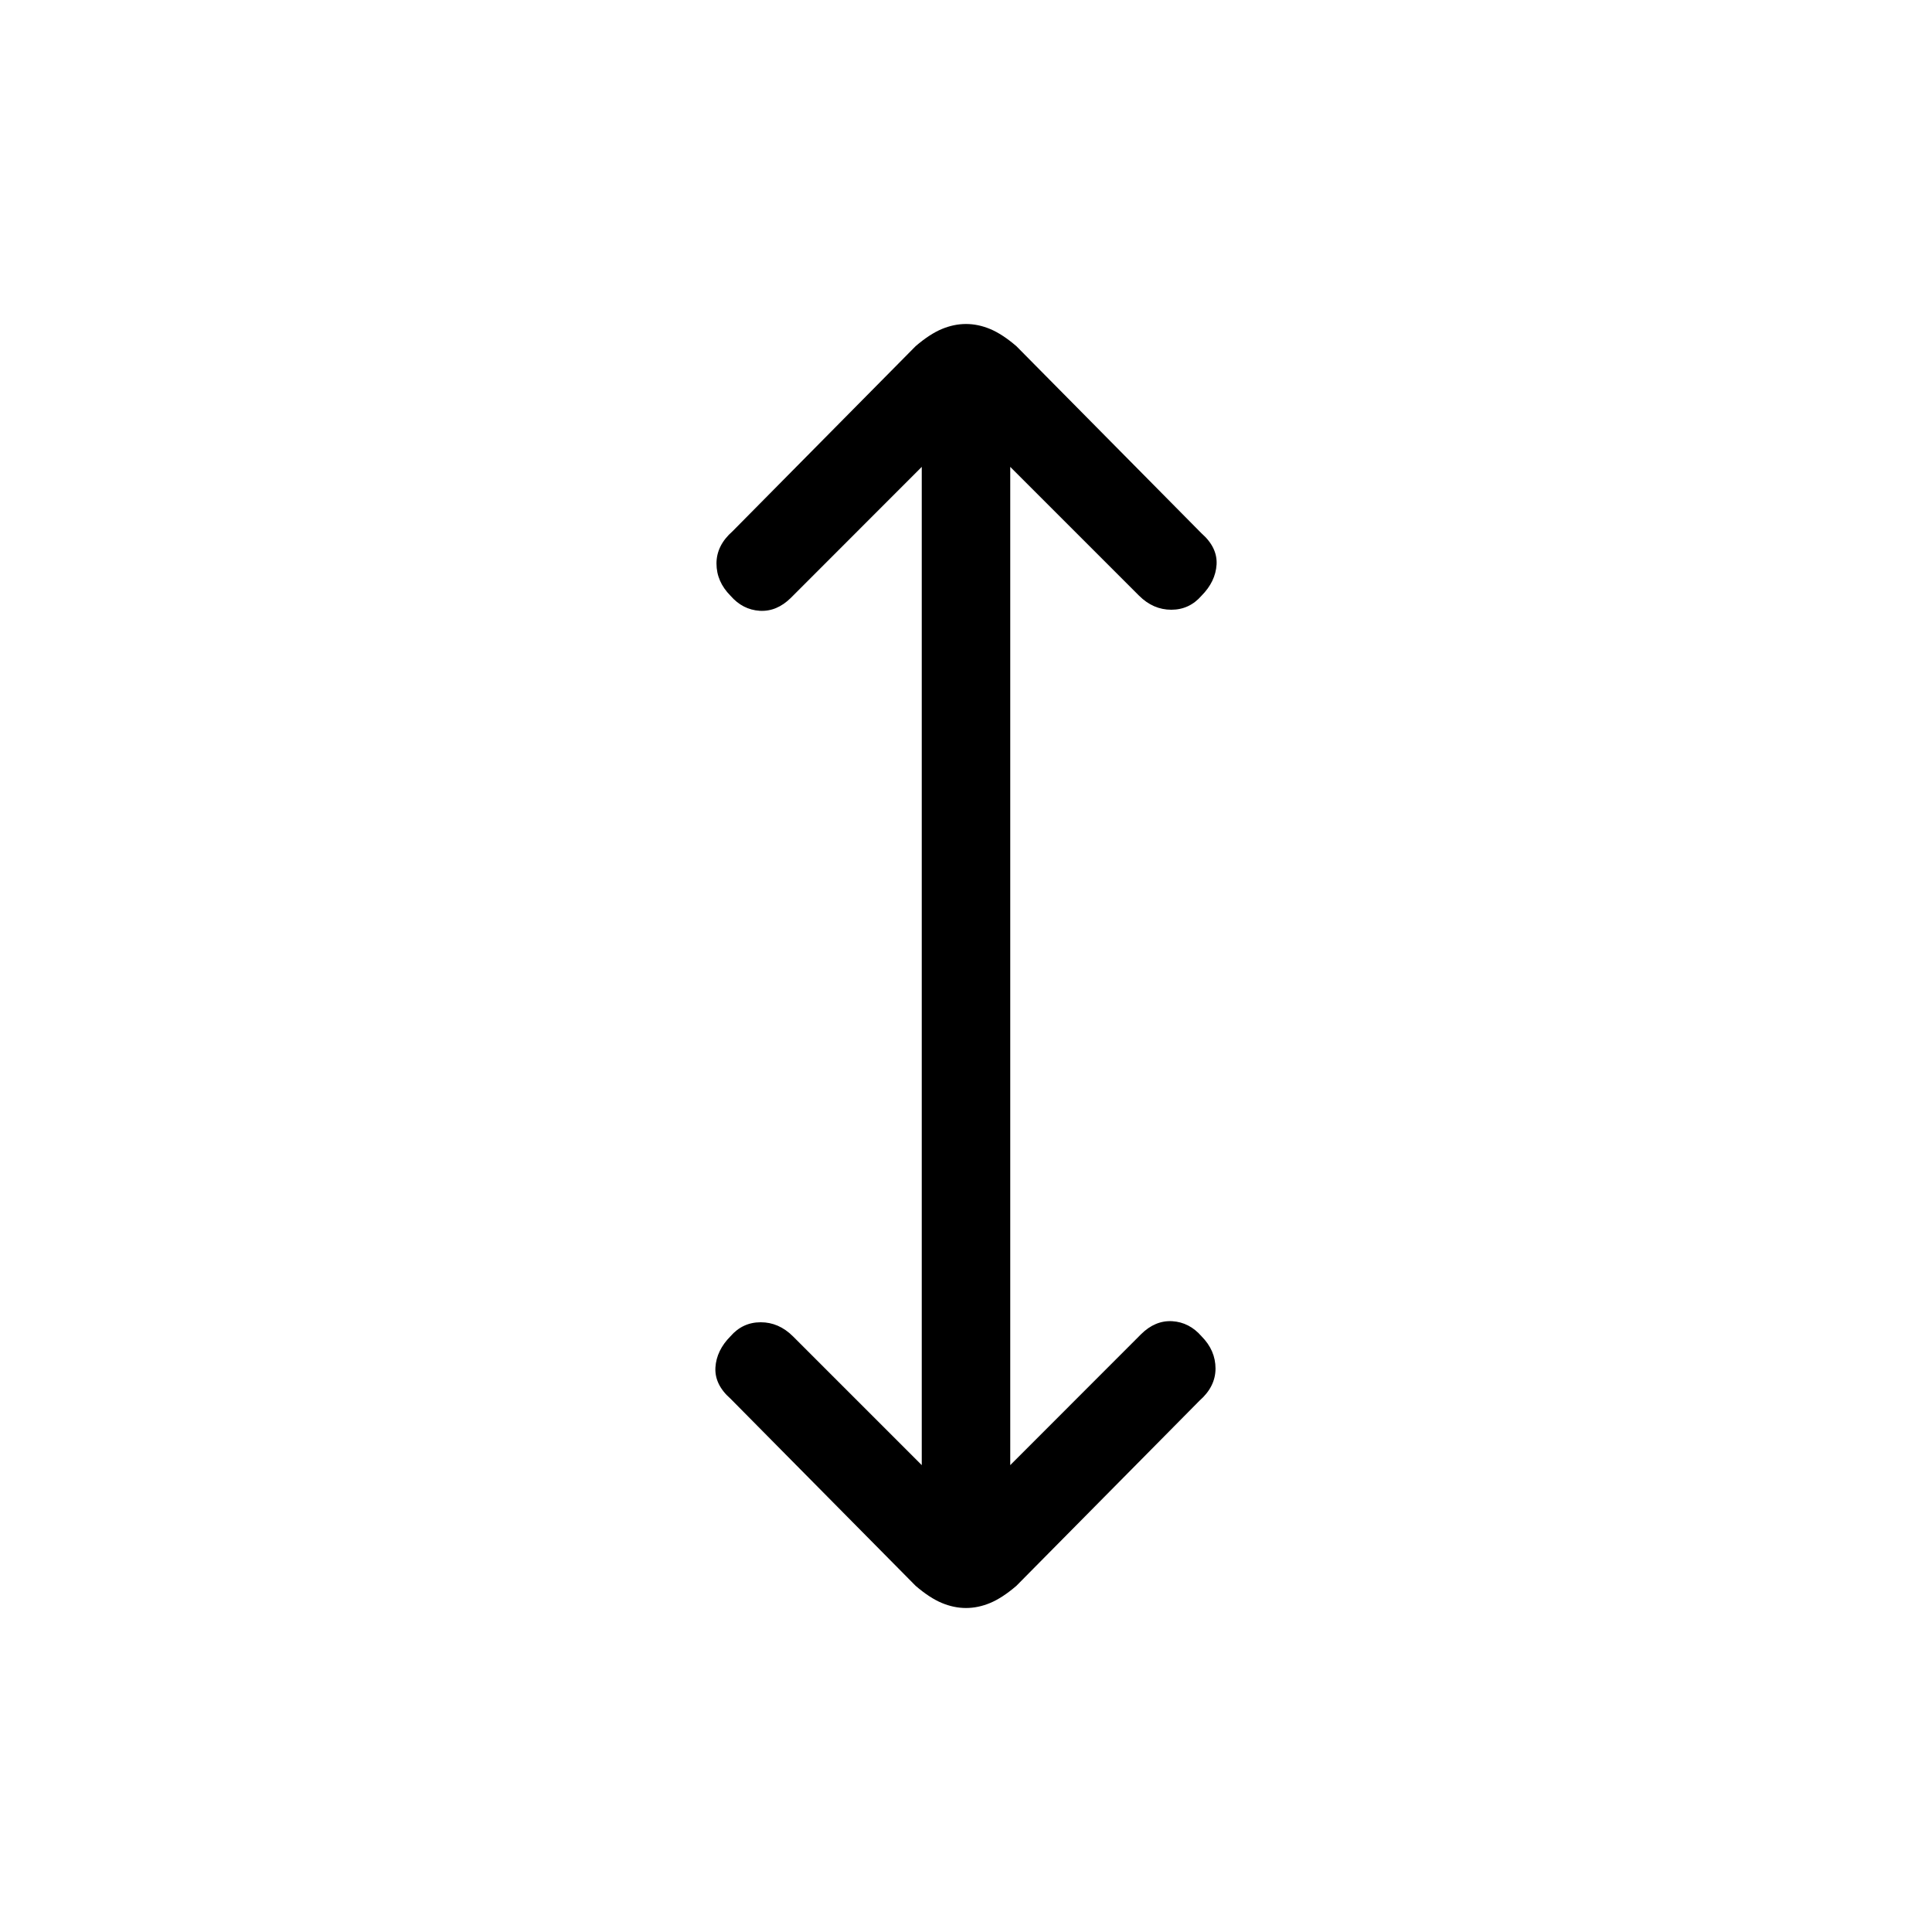 <svg xmlns="http://www.w3.org/2000/svg" height="20" width="20"><path d="M10 16.646q-.125 0-.25-.052t-.271-.177l-1.917-1.938q-.166-.146-.156-.323.011-.177.156-.323.126-.145.313-.145t.333.145l1.334 1.334V4.833L8.188 6.188q-.146.145-.323.135-.177-.011-.303-.156-.145-.146-.145-.334 0-.187.166-.333l1.896-1.917q.146-.125.271-.177.125-.052.25-.052t.25.052q.125.052.271.177l1.917 1.938q.166.146.156.323-.011.177-.156.323-.126.145-.313.145t-.333-.145l-1.334-1.334v10.334l1.354-1.355q.146-.145.323-.135.177.011.303.156.145.146.145.334 0 .187-.166.333l-1.896 1.917q-.146.125-.271.177-.125.052-.25.052Z"/></svg>